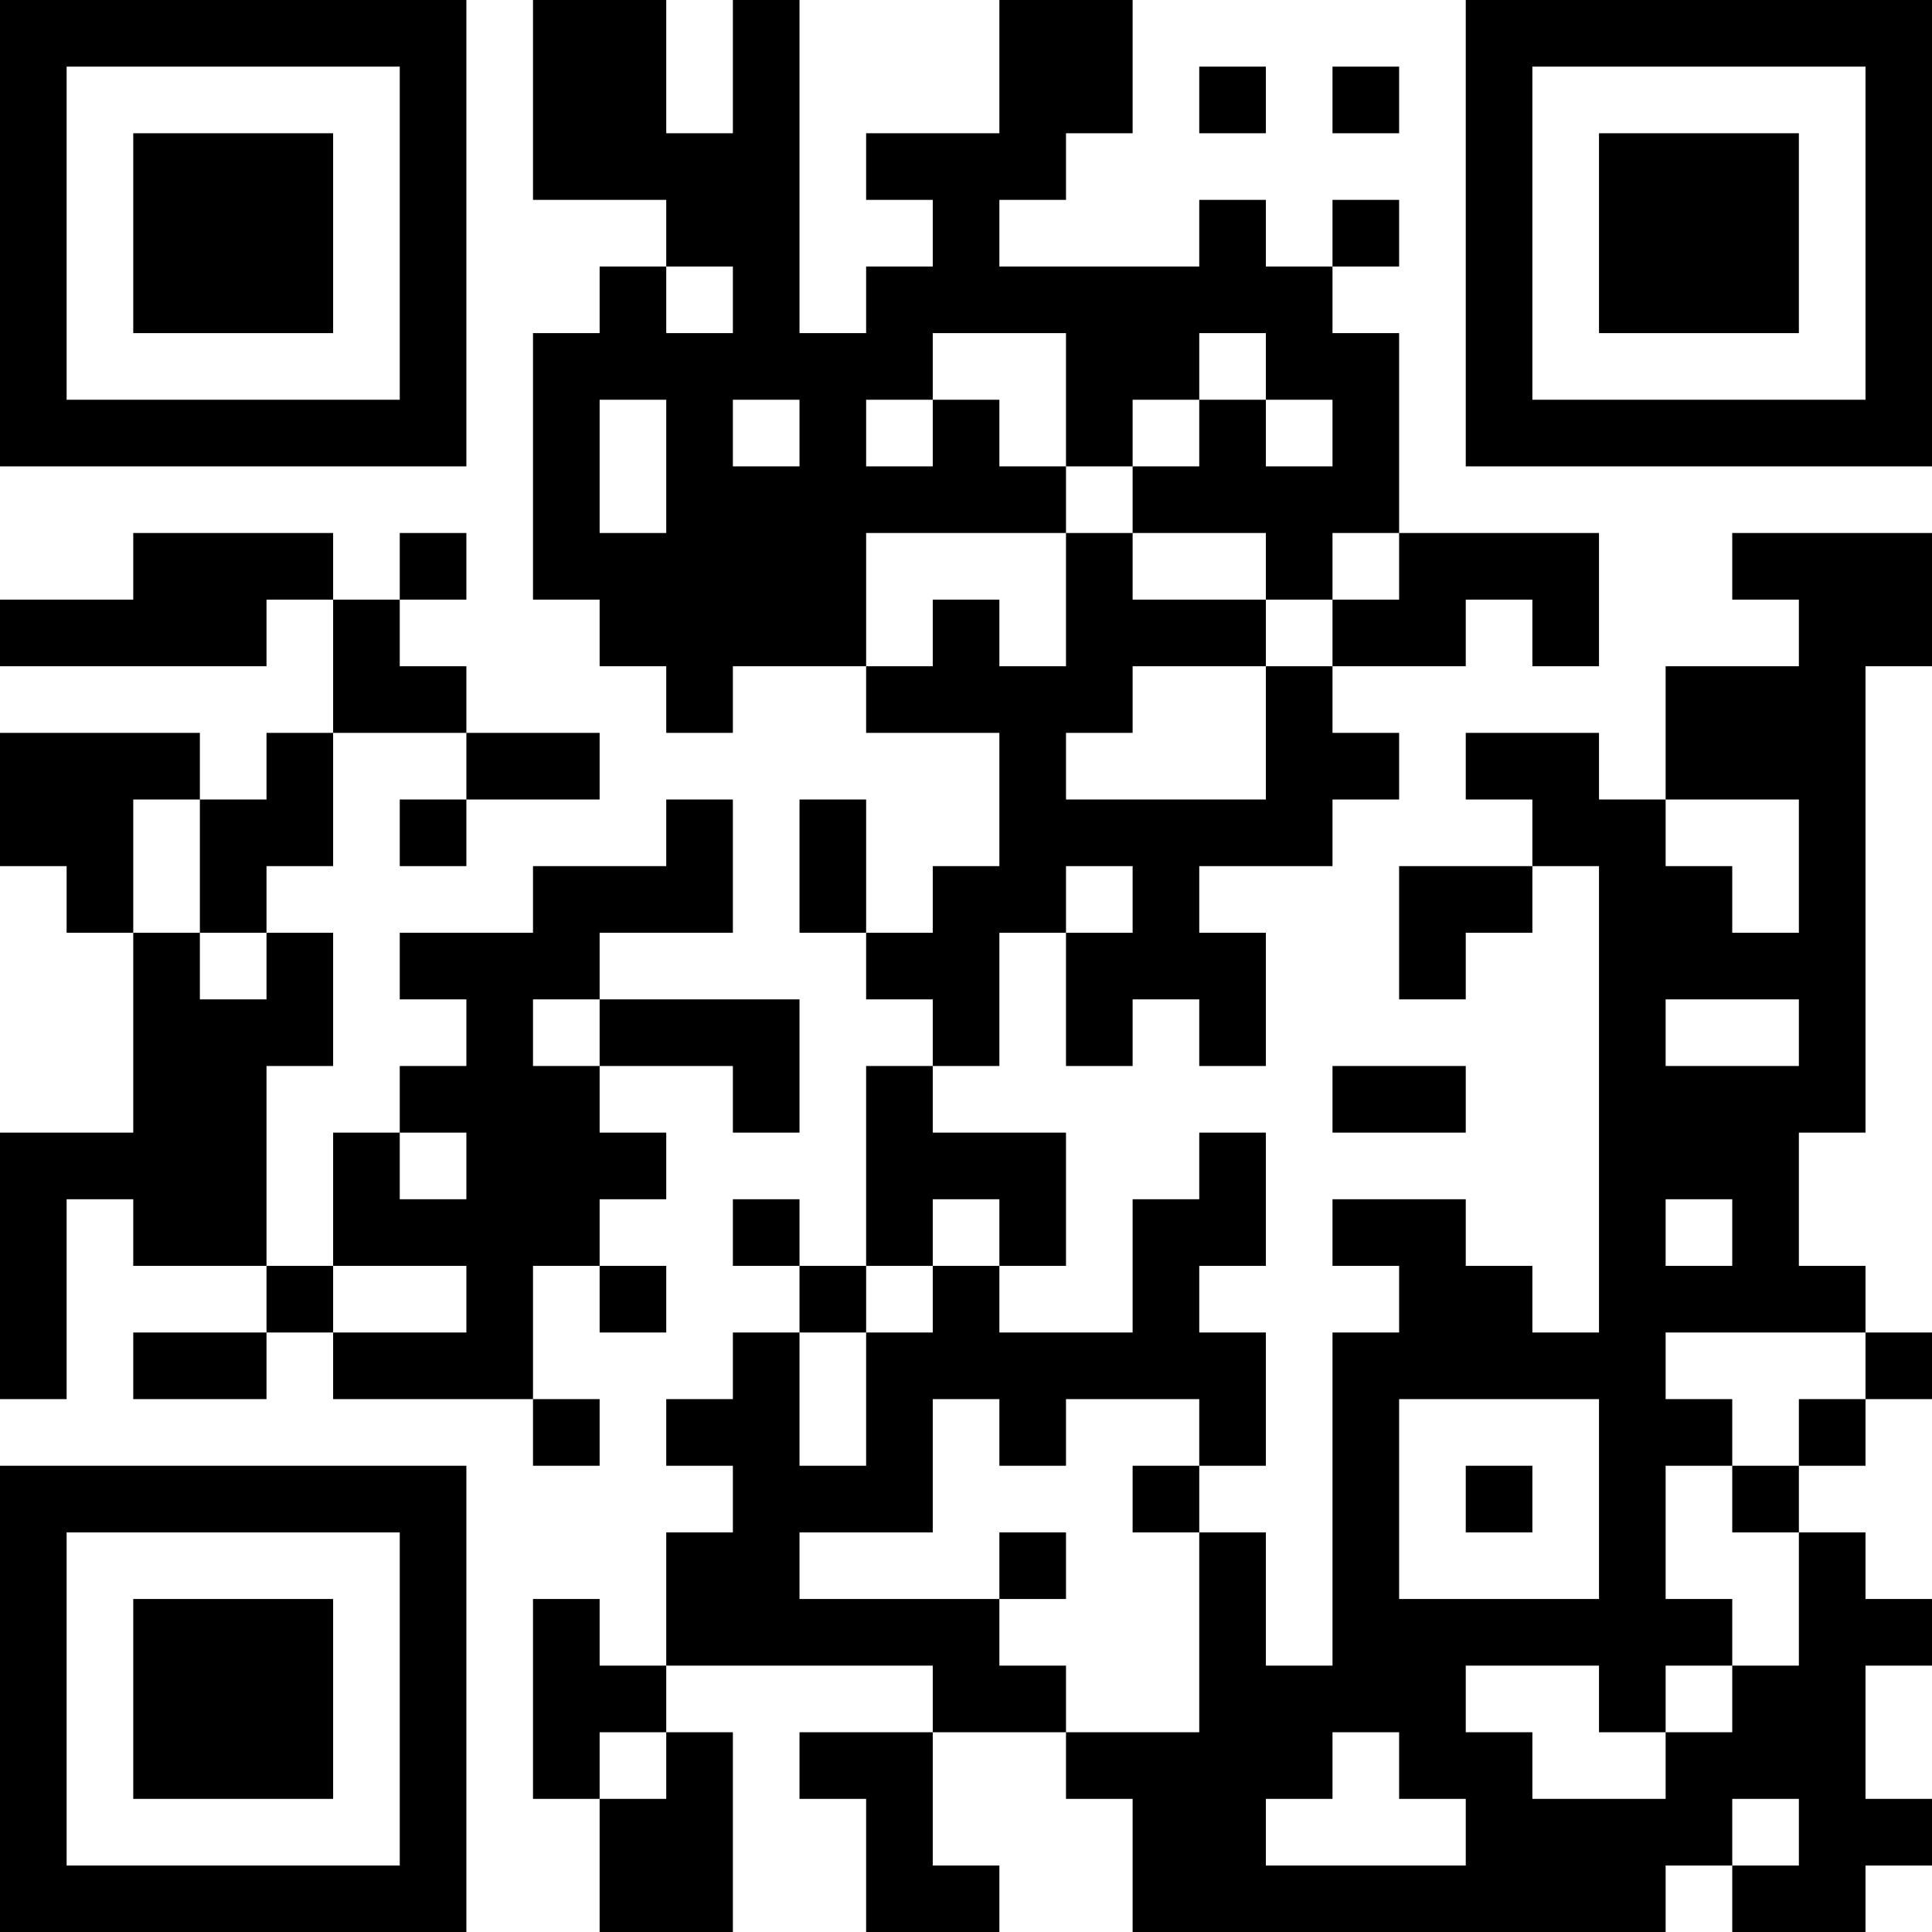<?xml version="1.0" encoding="UTF-8"?>
<svg xmlns="http://www.w3.org/2000/svg" version="1.1" width="200" height="200" viewBox="0 0 200 200"><rect x="0" y="0" width="200" height="200" fill="#ffffff"/><g transform="scale(6.897)"><g transform="translate(0,0)"><path fill-rule="evenodd" d="M8 0L8 3L10 3L10 4L9 4L9 5L8 5L8 9L9 9L9 10L10 10L10 11L11 11L11 10L13 10L13 11L15 11L15 13L14 13L14 14L13 14L13 12L12 12L12 14L13 14L13 15L14 15L14 16L13 16L13 19L12 19L12 18L11 18L11 19L12 19L12 20L11 20L11 21L10 21L10 22L11 22L11 23L10 23L10 25L9 25L9 24L8 24L8 27L9 27L9 29L11 29L11 26L10 26L10 25L14 25L14 26L12 26L12 27L13 27L13 29L15 29L15 28L14 28L14 26L16 26L16 27L17 27L17 29L25 29L25 28L26 28L26 29L28 29L28 28L29 28L29 27L28 27L28 25L29 25L29 24L28 24L28 23L27 23L27 22L28 22L28 21L29 21L29 20L28 20L28 19L27 19L27 17L28 17L28 10L29 10L29 8L26 8L26 9L27 9L27 10L25 10L25 12L24 12L24 11L22 11L22 12L23 12L23 13L21 13L21 15L22 15L22 14L23 14L23 13L24 13L24 20L23 20L23 19L22 19L22 18L20 18L20 19L21 19L21 20L20 20L20 25L19 25L19 23L18 23L18 22L19 22L19 20L18 20L18 19L19 19L19 17L18 17L18 18L17 18L17 20L15 20L15 19L16 19L16 17L14 17L14 16L15 16L15 14L16 14L16 16L17 16L17 15L18 15L18 16L19 16L19 14L18 14L18 13L20 13L20 12L21 12L21 11L20 11L20 10L22 10L22 9L23 9L23 10L24 10L24 8L21 8L21 5L20 5L20 4L21 4L21 3L20 3L20 4L19 4L19 3L18 3L18 4L15 4L15 3L16 3L16 2L17 2L17 0L15 0L15 2L13 2L13 3L14 3L14 4L13 4L13 5L12 5L12 0L11 0L11 2L10 2L10 0ZM18 1L18 2L19 2L19 1ZM20 1L20 2L21 2L21 1ZM10 4L10 5L11 5L11 4ZM14 5L14 6L13 6L13 7L14 7L14 6L15 6L15 7L16 7L16 8L13 8L13 10L14 10L14 9L15 9L15 10L16 10L16 8L17 8L17 9L19 9L19 10L17 10L17 11L16 11L16 12L19 12L19 10L20 10L20 9L21 9L21 8L20 8L20 9L19 9L19 8L17 8L17 7L18 7L18 6L19 6L19 7L20 7L20 6L19 6L19 5L18 5L18 6L17 6L17 7L16 7L16 5ZM9 6L9 8L10 8L10 6ZM11 6L11 7L12 7L12 6ZM2 8L2 9L0 9L0 10L4 10L4 9L5 9L5 11L4 11L4 12L3 12L3 11L0 11L0 13L1 13L1 14L2 14L2 17L0 17L0 21L1 21L1 18L2 18L2 19L4 19L4 20L2 20L2 21L4 21L4 20L5 20L5 21L8 21L8 22L9 22L9 21L8 21L8 19L9 19L9 20L10 20L10 19L9 19L9 18L10 18L10 17L9 17L9 16L11 16L11 17L12 17L12 15L9 15L9 14L11 14L11 12L10 12L10 13L8 13L8 14L6 14L6 15L7 15L7 16L6 16L6 17L5 17L5 19L4 19L4 16L5 16L5 14L4 14L4 13L5 13L5 11L7 11L7 12L6 12L6 13L7 13L7 12L9 12L9 11L7 11L7 10L6 10L6 9L7 9L7 8L6 8L6 9L5 9L5 8ZM2 12L2 14L3 14L3 15L4 15L4 14L3 14L3 12ZM25 12L25 13L26 13L26 14L27 14L27 12ZM16 13L16 14L17 14L17 13ZM8 15L8 16L9 16L9 15ZM25 15L25 16L27 16L27 15ZM20 16L20 17L22 17L22 16ZM6 17L6 18L7 18L7 17ZM14 18L14 19L13 19L13 20L12 20L12 22L13 22L13 20L14 20L14 19L15 19L15 18ZM25 18L25 19L26 19L26 18ZM5 19L5 20L7 20L7 19ZM25 20L25 21L26 21L26 22L25 22L25 24L26 24L26 25L25 25L25 26L24 26L24 25L22 25L22 26L23 26L23 27L25 27L25 26L26 26L26 25L27 25L27 23L26 23L26 22L27 22L27 21L28 21L28 20ZM14 21L14 23L12 23L12 24L15 24L15 25L16 25L16 26L18 26L18 23L17 23L17 22L18 22L18 21L16 21L16 22L15 22L15 21ZM21 21L21 24L24 24L24 21ZM22 22L22 23L23 23L23 22ZM15 23L15 24L16 24L16 23ZM9 26L9 27L10 27L10 26ZM20 26L20 27L19 27L19 28L22 28L22 27L21 27L21 26ZM26 27L26 28L27 28L27 27ZM0 0L0 7L7 7L7 0ZM1 1L1 6L6 6L6 1ZM2 2L2 5L5 5L5 2ZM22 0L22 7L29 7L29 0ZM23 1L23 6L28 6L28 1ZM24 2L24 5L27 5L27 2ZM0 22L0 29L7 29L7 22ZM1 23L1 28L6 28L6 23ZM2 24L2 27L5 27L5 24Z" fill="#000000"/></g></g></svg>
